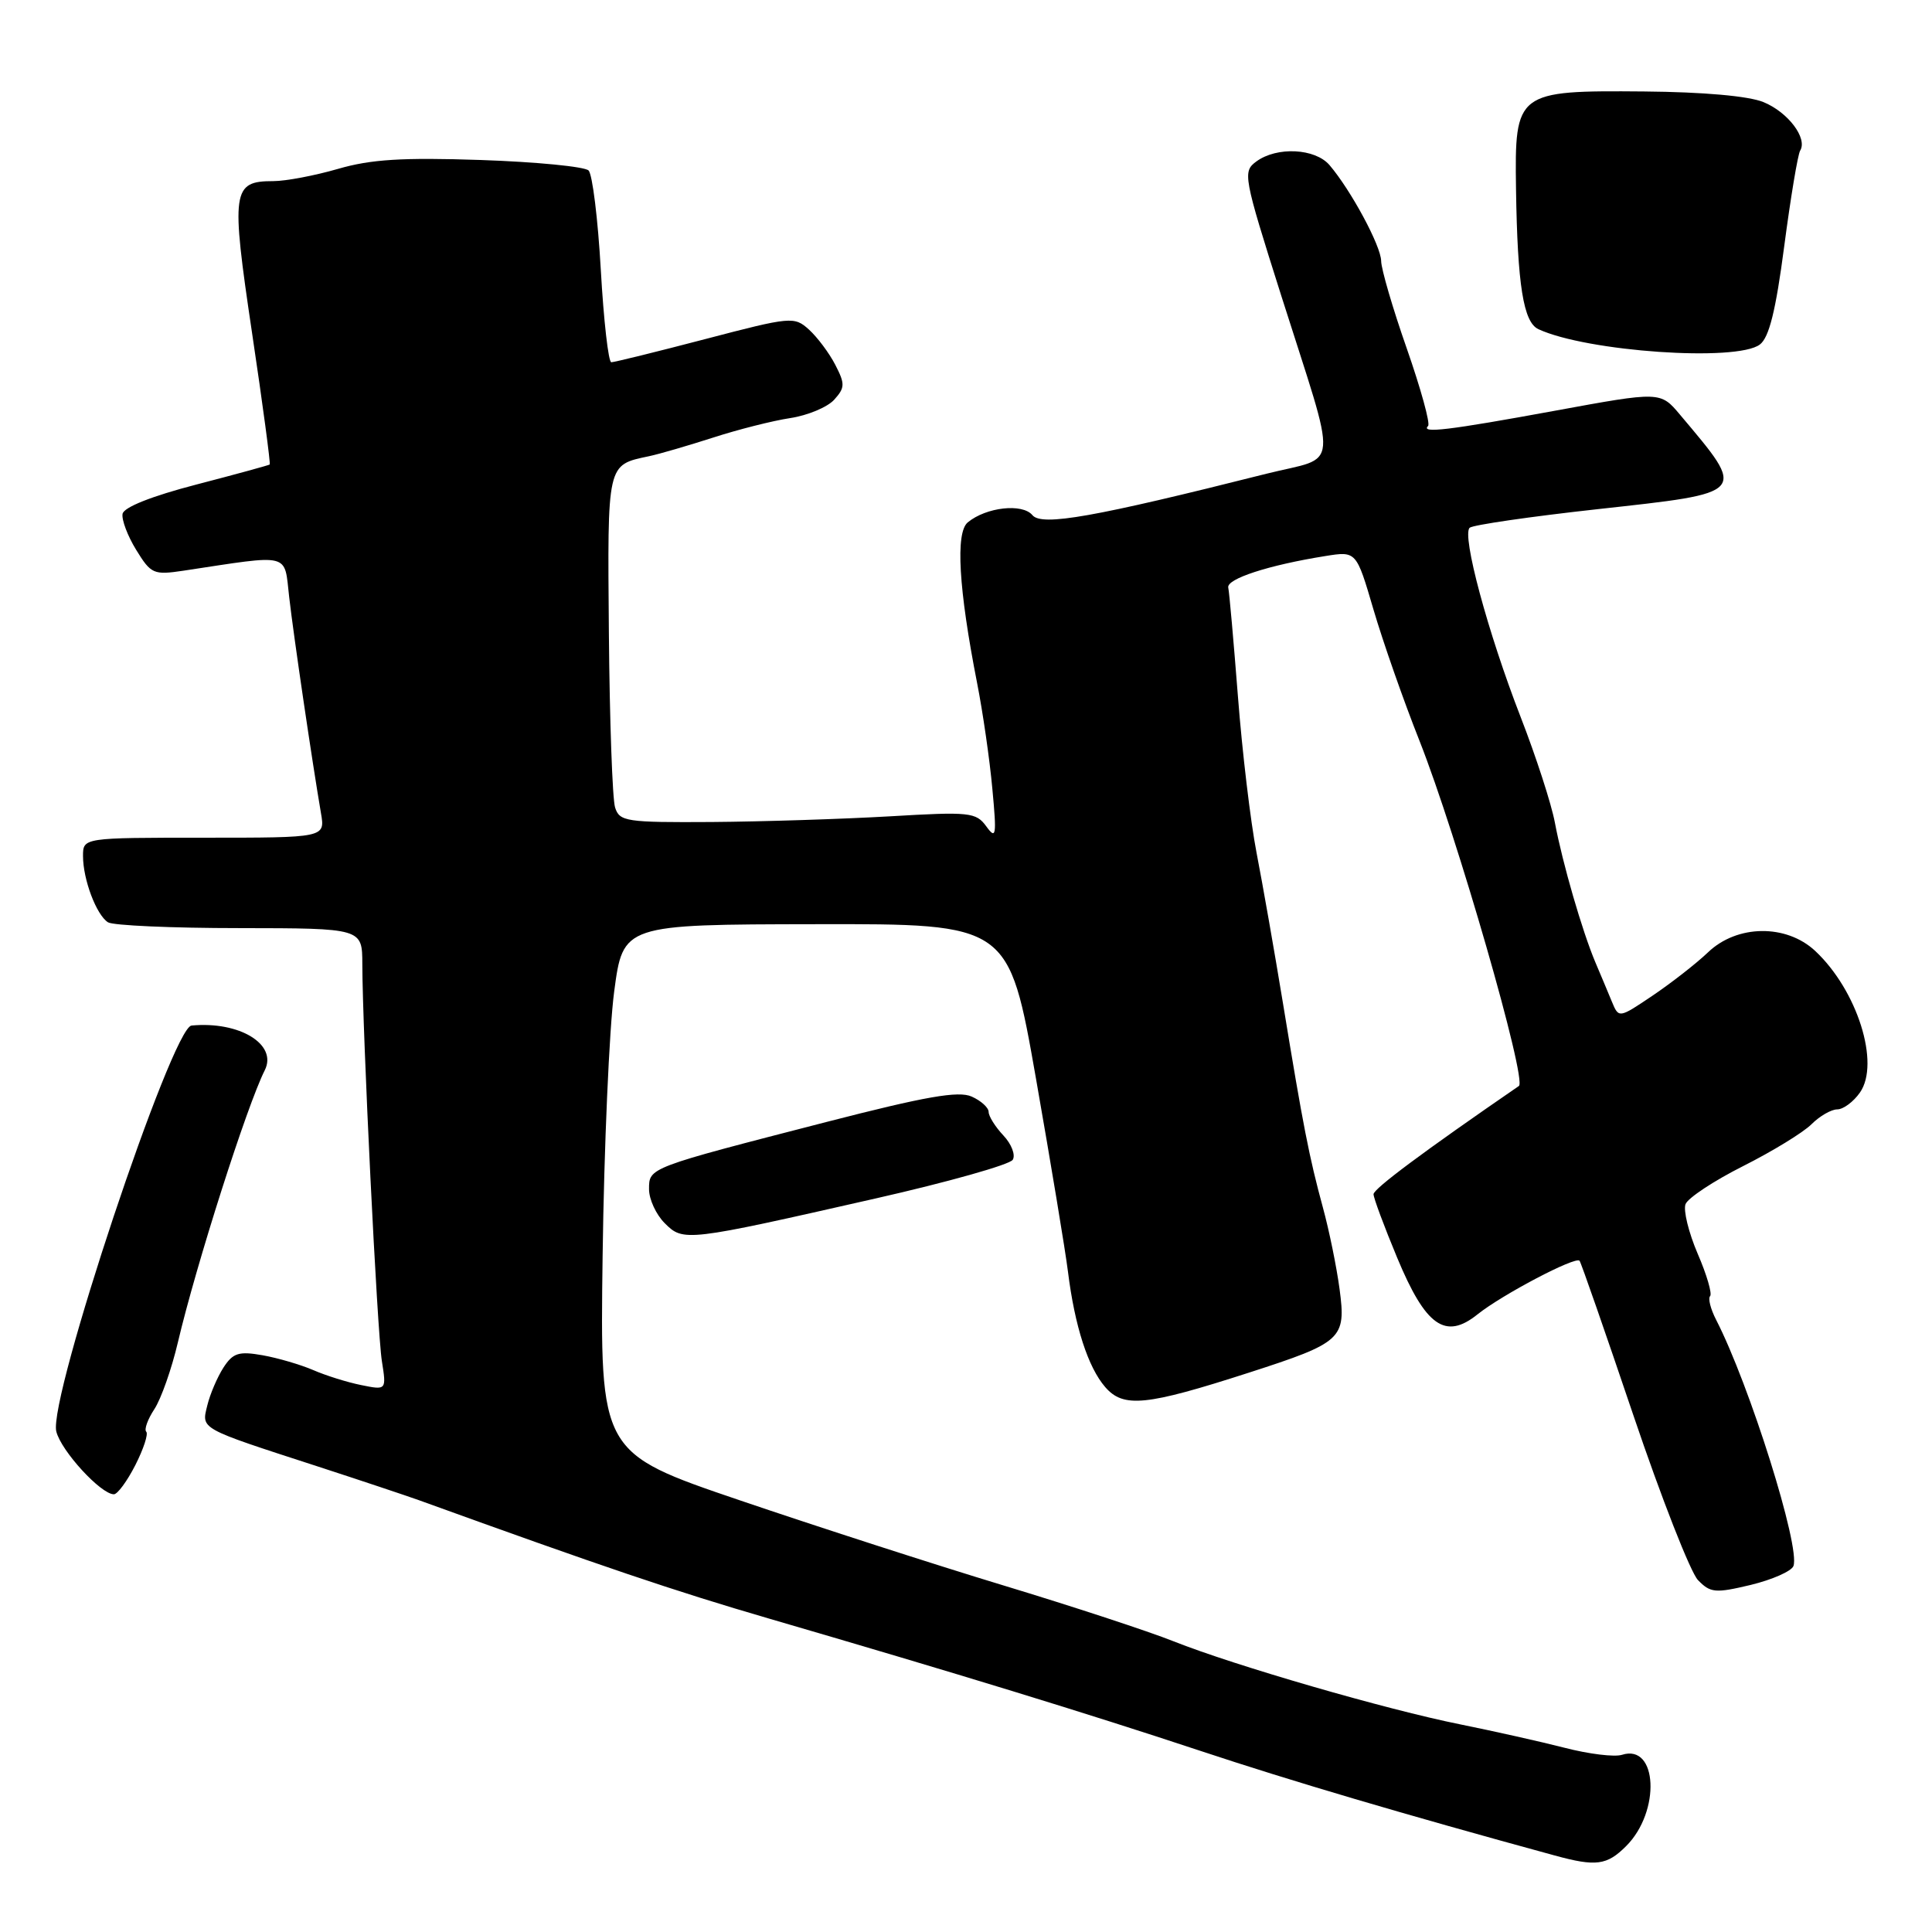 <?xml version="1.0" encoding="UTF-8" standalone="no"?>
<!DOCTYPE svg PUBLIC "-//W3C//DTD SVG 1.1//EN" "http://www.w3.org/Graphics/SVG/1.1/DTD/svg11.dtd" >
<svg xmlns="http://www.w3.org/2000/svg" xmlns:xlink="http://www.w3.org/1999/xlink" version="1.1" viewBox="0 0 256 256">
 <g >
 <path fill="currentColor"
d=" M 215.48 244.61 C 220.06 240.03 219.65 231.02 214.93 232.52 C 213.94 232.84 210.52 232.42 207.32 231.59 C 204.12 230.77 197.90 229.38 193.50 228.49 C 183.68 226.52 163.60 220.70 155.50 217.48 C 152.20 216.16 142.07 212.84 133.00 210.09 C 123.92 207.34 108.17 202.25 98.00 198.79 C 79.50 192.50 79.50 192.50 79.85 166.40 C 80.04 152.05 80.73 136.30 81.38 131.40 C 82.56 122.50 82.56 122.50 108.12 122.46 C 133.67 122.41 133.67 122.41 137.28 142.96 C 139.26 154.26 141.17 165.75 141.51 168.50 C 142.41 175.73 144.17 181.17 146.45 183.80 C 148.87 186.59 151.86 186.28 165.50 181.88 C 177.85 177.89 178.38 177.41 177.50 170.81 C 177.11 167.89 176.12 163.03 175.29 160.00 C 173.47 153.32 172.66 149.15 170.01 133.00 C 168.88 126.12 167.30 117.12 166.50 113.00 C 165.70 108.88 164.59 99.54 164.03 92.25 C 163.46 84.96 162.89 78.48 162.75 77.86 C 162.50 76.70 168.10 74.88 175.61 73.68 C 179.72 73.02 179.72 73.02 181.99 80.76 C 183.24 85.02 185.98 92.85 188.09 98.16 C 193.03 110.66 202.38 143.13 201.26 143.90 C 188.59 152.61 182.00 157.52 182.00 158.24 C 182.00 158.73 183.41 162.52 185.13 166.65 C 188.91 175.74 191.52 177.58 195.78 174.16 C 199.02 171.56 208.79 166.42 209.30 167.06 C 209.50 167.30 212.70 176.50 216.42 187.50 C 220.14 198.50 224.00 208.34 224.99 209.37 C 226.64 211.07 227.28 211.13 231.98 210.01 C 234.82 209.32 237.37 208.20 237.64 207.51 C 238.59 205.02 231.83 183.52 227.40 174.89 C 226.66 173.45 226.30 172.04 226.60 171.74 C 226.89 171.44 226.16 168.91 224.95 166.12 C 223.75 163.32 223.03 160.37 223.34 159.56 C 223.65 158.74 227.09 156.47 230.98 154.51 C 234.87 152.55 238.94 150.06 240.03 148.97 C 241.11 147.89 242.65 147.00 243.44 147.00 C 244.24 147.00 245.59 146.00 246.45 144.77 C 249.16 140.90 246.10 131.22 240.52 126.00 C 236.68 122.42 230.17 122.50 226.32 126.19 C 224.77 127.67 221.47 130.24 219.00 131.91 C 214.50 134.94 214.50 134.94 213.58 132.72 C 213.08 131.50 212.09 129.15 211.39 127.50 C 209.65 123.37 207.05 114.41 206.03 109.00 C 205.57 106.53 203.52 100.22 201.49 95.00 C 197.14 83.80 193.67 70.90 194.74 69.93 C 195.16 69.56 202.78 68.45 211.67 67.47 C 231.71 65.26 231.50 65.51 222.61 54.95 C 220.01 51.86 220.01 51.86 206.01 54.43 C 191.88 57.02 188.20 57.46 189.23 56.44 C 189.54 56.13 188.27 51.52 186.41 46.19 C 184.54 40.86 183.02 35.64 183.01 34.59 C 183.00 32.61 179.00 25.19 176.17 21.88 C 174.26 19.65 169.20 19.40 166.48 21.39 C 164.64 22.74 164.74 23.31 169.76 39.14 C 177.37 63.12 177.60 60.31 167.82 62.77 C 144.96 68.53 138.04 69.76 136.80 68.26 C 135.47 66.66 130.67 67.20 128.23 69.22 C 126.59 70.59 127.02 78.00 129.47 90.50 C 130.23 94.35 131.14 100.65 131.49 104.50 C 132.08 110.78 131.99 111.29 130.69 109.50 C 129.33 107.63 128.50 107.54 117.87 108.17 C 111.62 108.53 101.02 108.87 94.32 108.92 C 82.96 108.99 82.09 108.86 81.50 106.99 C 81.15 105.89 80.78 95.52 80.68 83.96 C 80.49 61.23 80.39 61.64 86.00 60.45 C 87.38 60.16 91.20 59.04 94.50 57.98 C 97.80 56.91 102.39 55.75 104.70 55.40 C 107.02 55.05 109.64 53.95 110.53 52.97 C 111.97 51.37 111.99 50.88 110.68 48.34 C 109.87 46.77 108.30 44.68 107.20 43.68 C 105.25 41.91 104.83 41.95 93.45 44.93 C 86.99 46.62 81.39 48.00 81.00 48.00 C 80.62 48.00 79.99 42.49 79.61 35.76 C 79.23 29.03 78.50 23.10 77.99 22.59 C 77.48 22.08 71.05 21.45 63.71 21.20 C 53.31 20.85 49.14 21.11 44.78 22.38 C 41.71 23.27 37.85 24.00 36.22 24.00 C 30.75 24.00 30.58 25.20 33.40 44.13 C 34.82 53.61 35.86 61.45 35.74 61.55 C 35.61 61.65 31.23 62.85 26.00 64.21 C 20.11 65.74 16.40 67.21 16.24 68.09 C 16.10 68.87 16.91 71.02 18.05 72.87 C 20.01 76.06 20.35 76.21 24.31 75.62 C 38.73 73.44 37.63 73.17 38.32 79.13 C 38.91 84.30 41.38 101.02 42.53 107.75 C 43.09 111.00 43.09 111.00 27.05 111.00 C 11.00 111.00 11.00 111.00 11.00 113.43 C 11.00 116.54 12.77 121.23 14.31 122.21 C 14.97 122.63 22.81 122.98 31.75 122.98 C 48.00 123.00 48.00 123.00 48.01 127.75 C 48.03 136.74 49.98 176.51 50.60 180.35 C 51.21 184.21 51.21 184.21 47.86 183.53 C 46.01 183.16 43.15 182.26 41.50 181.54 C 39.85 180.83 36.83 179.94 34.80 179.58 C 31.64 179.02 30.87 179.27 29.61 181.21 C 28.80 182.47 27.83 184.73 27.47 186.22 C 26.69 189.40 26.29 189.18 42.00 194.28 C 47.78 196.16 53.85 198.19 55.50 198.78 C 79.81 207.58 89.48 210.85 101.83 214.45 C 126.80 221.73 143.91 226.98 159.00 231.98 C 171.11 236.00 185.93 240.38 206.00 245.86 C 211.48 247.36 212.92 247.17 215.48 244.61 Z  M 17.94 194.12 C 19.02 191.99 19.67 190.01 19.38 189.71 C 19.08 189.42 19.57 188.06 20.46 186.71 C 21.35 185.35 22.75 181.37 23.57 177.87 C 25.98 167.62 32.72 146.50 35.08 141.82 C 36.81 138.39 31.74 135.29 25.38 135.89 C 22.78 136.14 6.37 185.37 7.46 189.68 C 8.10 192.26 13.37 198.00 15.09 198.00 C 15.57 198.00 16.85 196.26 17.94 194.12 Z  M 115.99 158.81 C 125.61 156.63 133.80 154.32 134.19 153.68 C 134.59 153.05 134.03 151.59 132.95 150.45 C 131.88 149.31 131.00 147.91 131.00 147.34 C 131.00 146.77 129.99 145.85 128.75 145.30 C 127.01 144.52 122.66 145.28 109.50 148.67 C 85.83 154.77 86.00 154.70 86.00 157.58 C 86.00 158.91 86.93 160.93 88.08 162.08 C 90.55 164.55 90.85 164.52 115.99 158.81 Z  M 233.19 45.65 C 234.42 44.72 235.30 41.16 236.42 32.62 C 237.27 26.16 238.22 20.46 238.53 19.96 C 239.54 18.32 236.92 14.86 233.67 13.53 C 231.70 12.72 225.70 12.19 217.85 12.12 C 200.91 11.98 200.69 12.14 200.88 25.06 C 201.07 37.78 201.86 42.70 203.85 43.62 C 210.30 46.60 230.14 47.97 233.19 45.65 Z "/>
</g>
</svg>